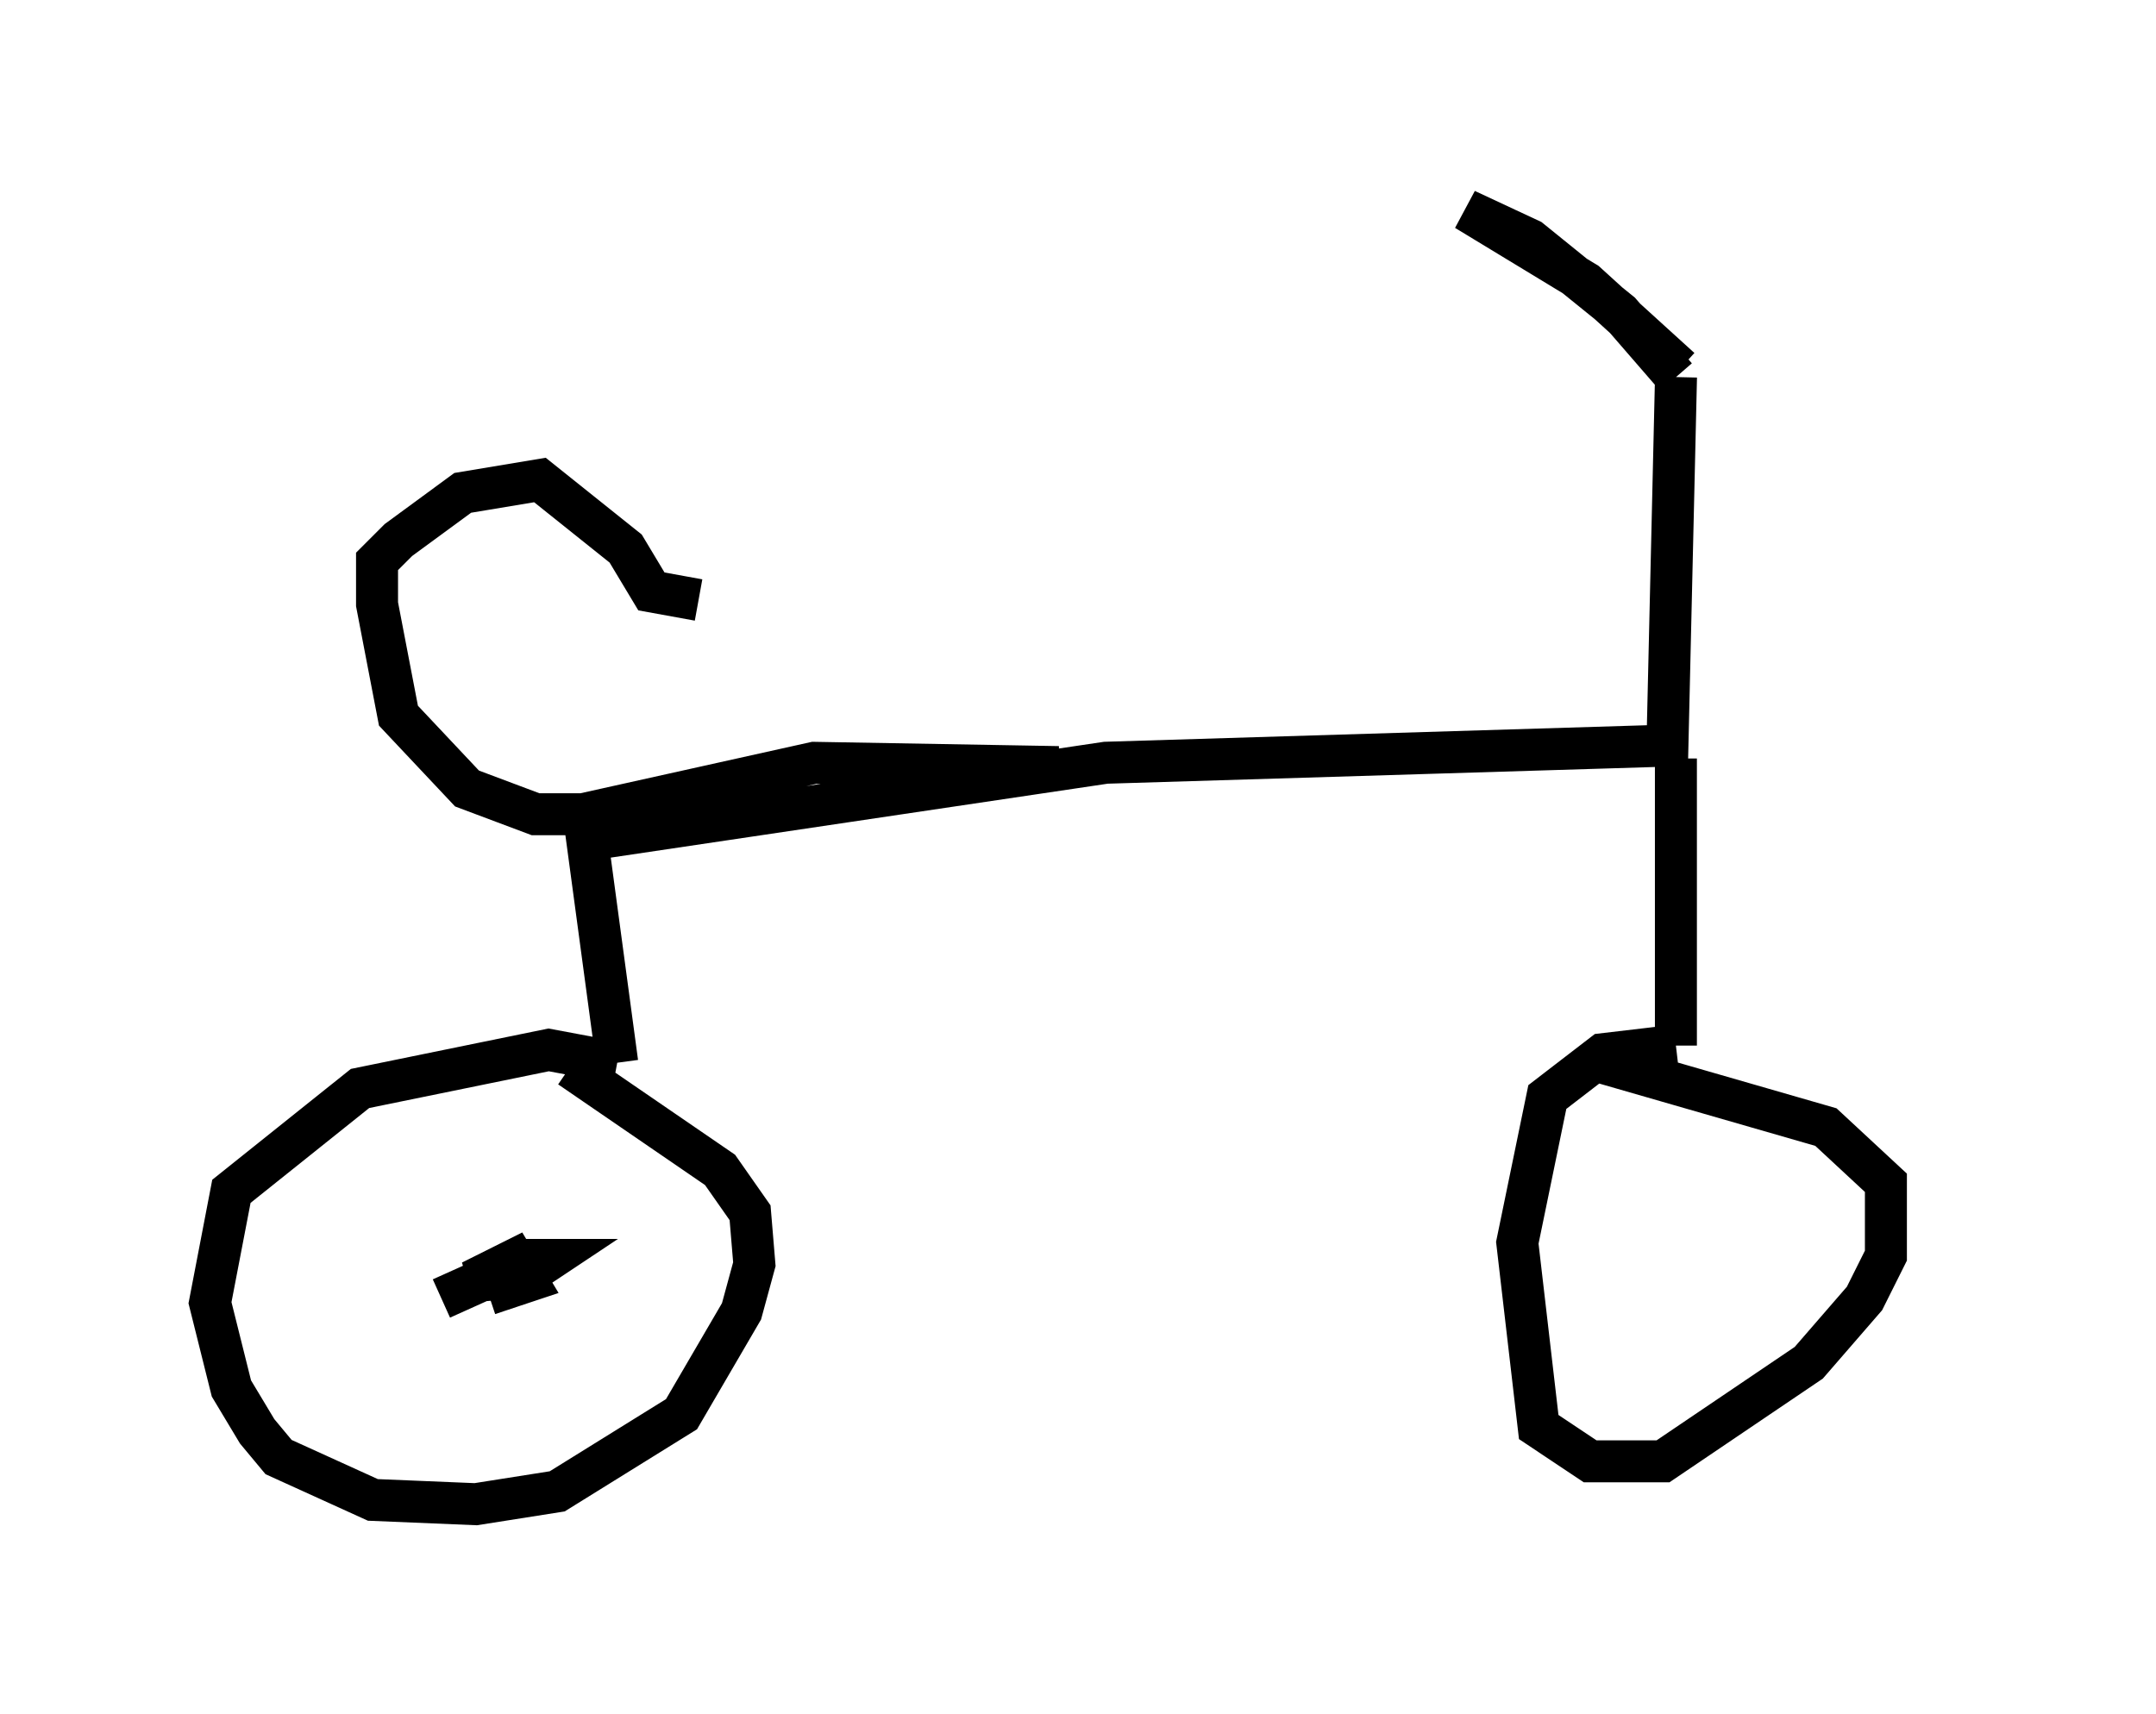 <?xml version="1.0" encoding="utf-8" ?>
<svg baseProfile="full" height="40.83" version="1.1" width="51.344" xmlns="http://www.w3.org/2000/svg" xmlns:ev="http://www.w3.org/2001/xml-events" xmlns:xlink="http://www.w3.org/1999/xlink"><defs /><rect fill="white" height="40.83" width="51.344" x="0" y="0" /><path d="M46.344, 6.838 m-6.329, 1.94 l-2.246, -2.042 -2.858, -1.735 l1.531, 0.715 2.144, 1.735 l1.327, 1.531 m0.0, 0.0 l-0.204, 8.779 -13.373, 0.408 l-12.352, 1.838 0.715, 5.308 m0.0, 0.0 l-1.633, -0.306 -4.492, 0.919 l-3.063, 2.45 -0.51, 2.654 l0.51, 2.042 0.613, 1.021 l0.51, 0.613 2.246, 1.021 l2.45, 0.102 1.94, -0.306 l2.96, -1.838 1.429, -2.45 l0.306, -1.123 -0.102, -1.225 l-0.715, -1.021 -3.573, -2.45 m-3.063, 5.513 l2.042, -0.919 0.51, 0.0 l-0.613, 0.408 -1.225, 0.102 l1.021, -0.51 0.306, 0.51 l-0.919, 0.306 m28.277, -12.761 l0.0, 6.84 m0.0, 0.0 l-1.735, 0.204 -1.327, 1.021 l-0.715, 3.471 0.51, 4.39 l1.225, 0.817 1.735, 0.0 l3.471, -2.348 1.327, -1.531 l0.51, -1.021 0.0, -1.735 l-1.429, -1.327 -5.308, -1.531 m-12.965, -7.044 l-5.819, -0.102 -5.513, 1.225 l-1.123, 0.0 -1.633, -0.613 l-1.633, -1.735 -0.51, -2.654 l0.0, -1.021 0.51, -0.51 l1.531, -1.123 1.838, -0.306 l2.042, 1.633 0.613, 1.021 l1.123, 0.204 " fill="none" stroke="black" stroke-width="1" /></svg>